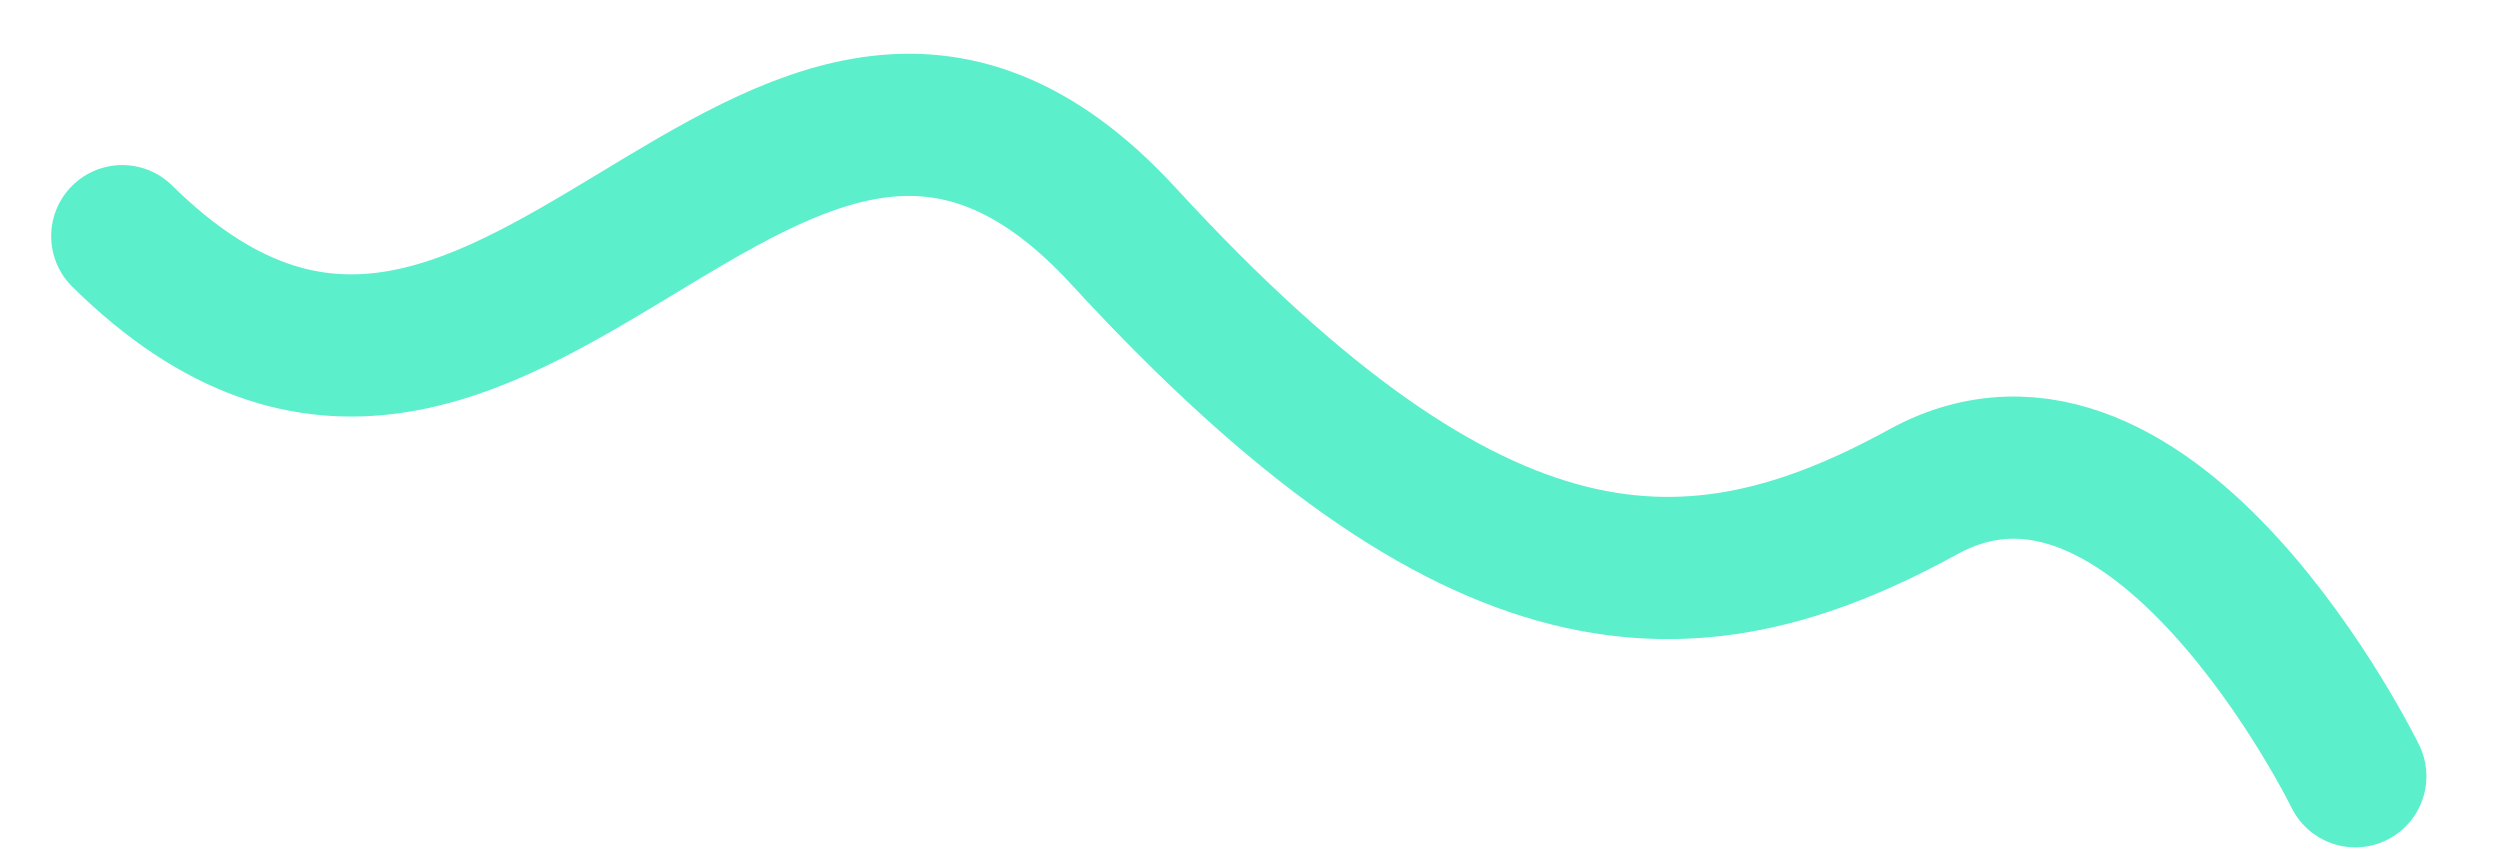 <svg width="32" height="11" viewBox="0 0 32 11" fill="none" xmlns="http://www.w3.org/2000/svg">
<path d="M30.148 9.936C30.148 9.936 27.574 4.674 24.616 6.296C21.658 7.918 18.901 7.94 14.382 3.023C9.863 -1.894 6.495 7.888 1.565 3.023" stroke="#5BEFCB" stroke-width="1.82" stroke-linecap="round" stroke-linejoin="round"/>
</svg>

